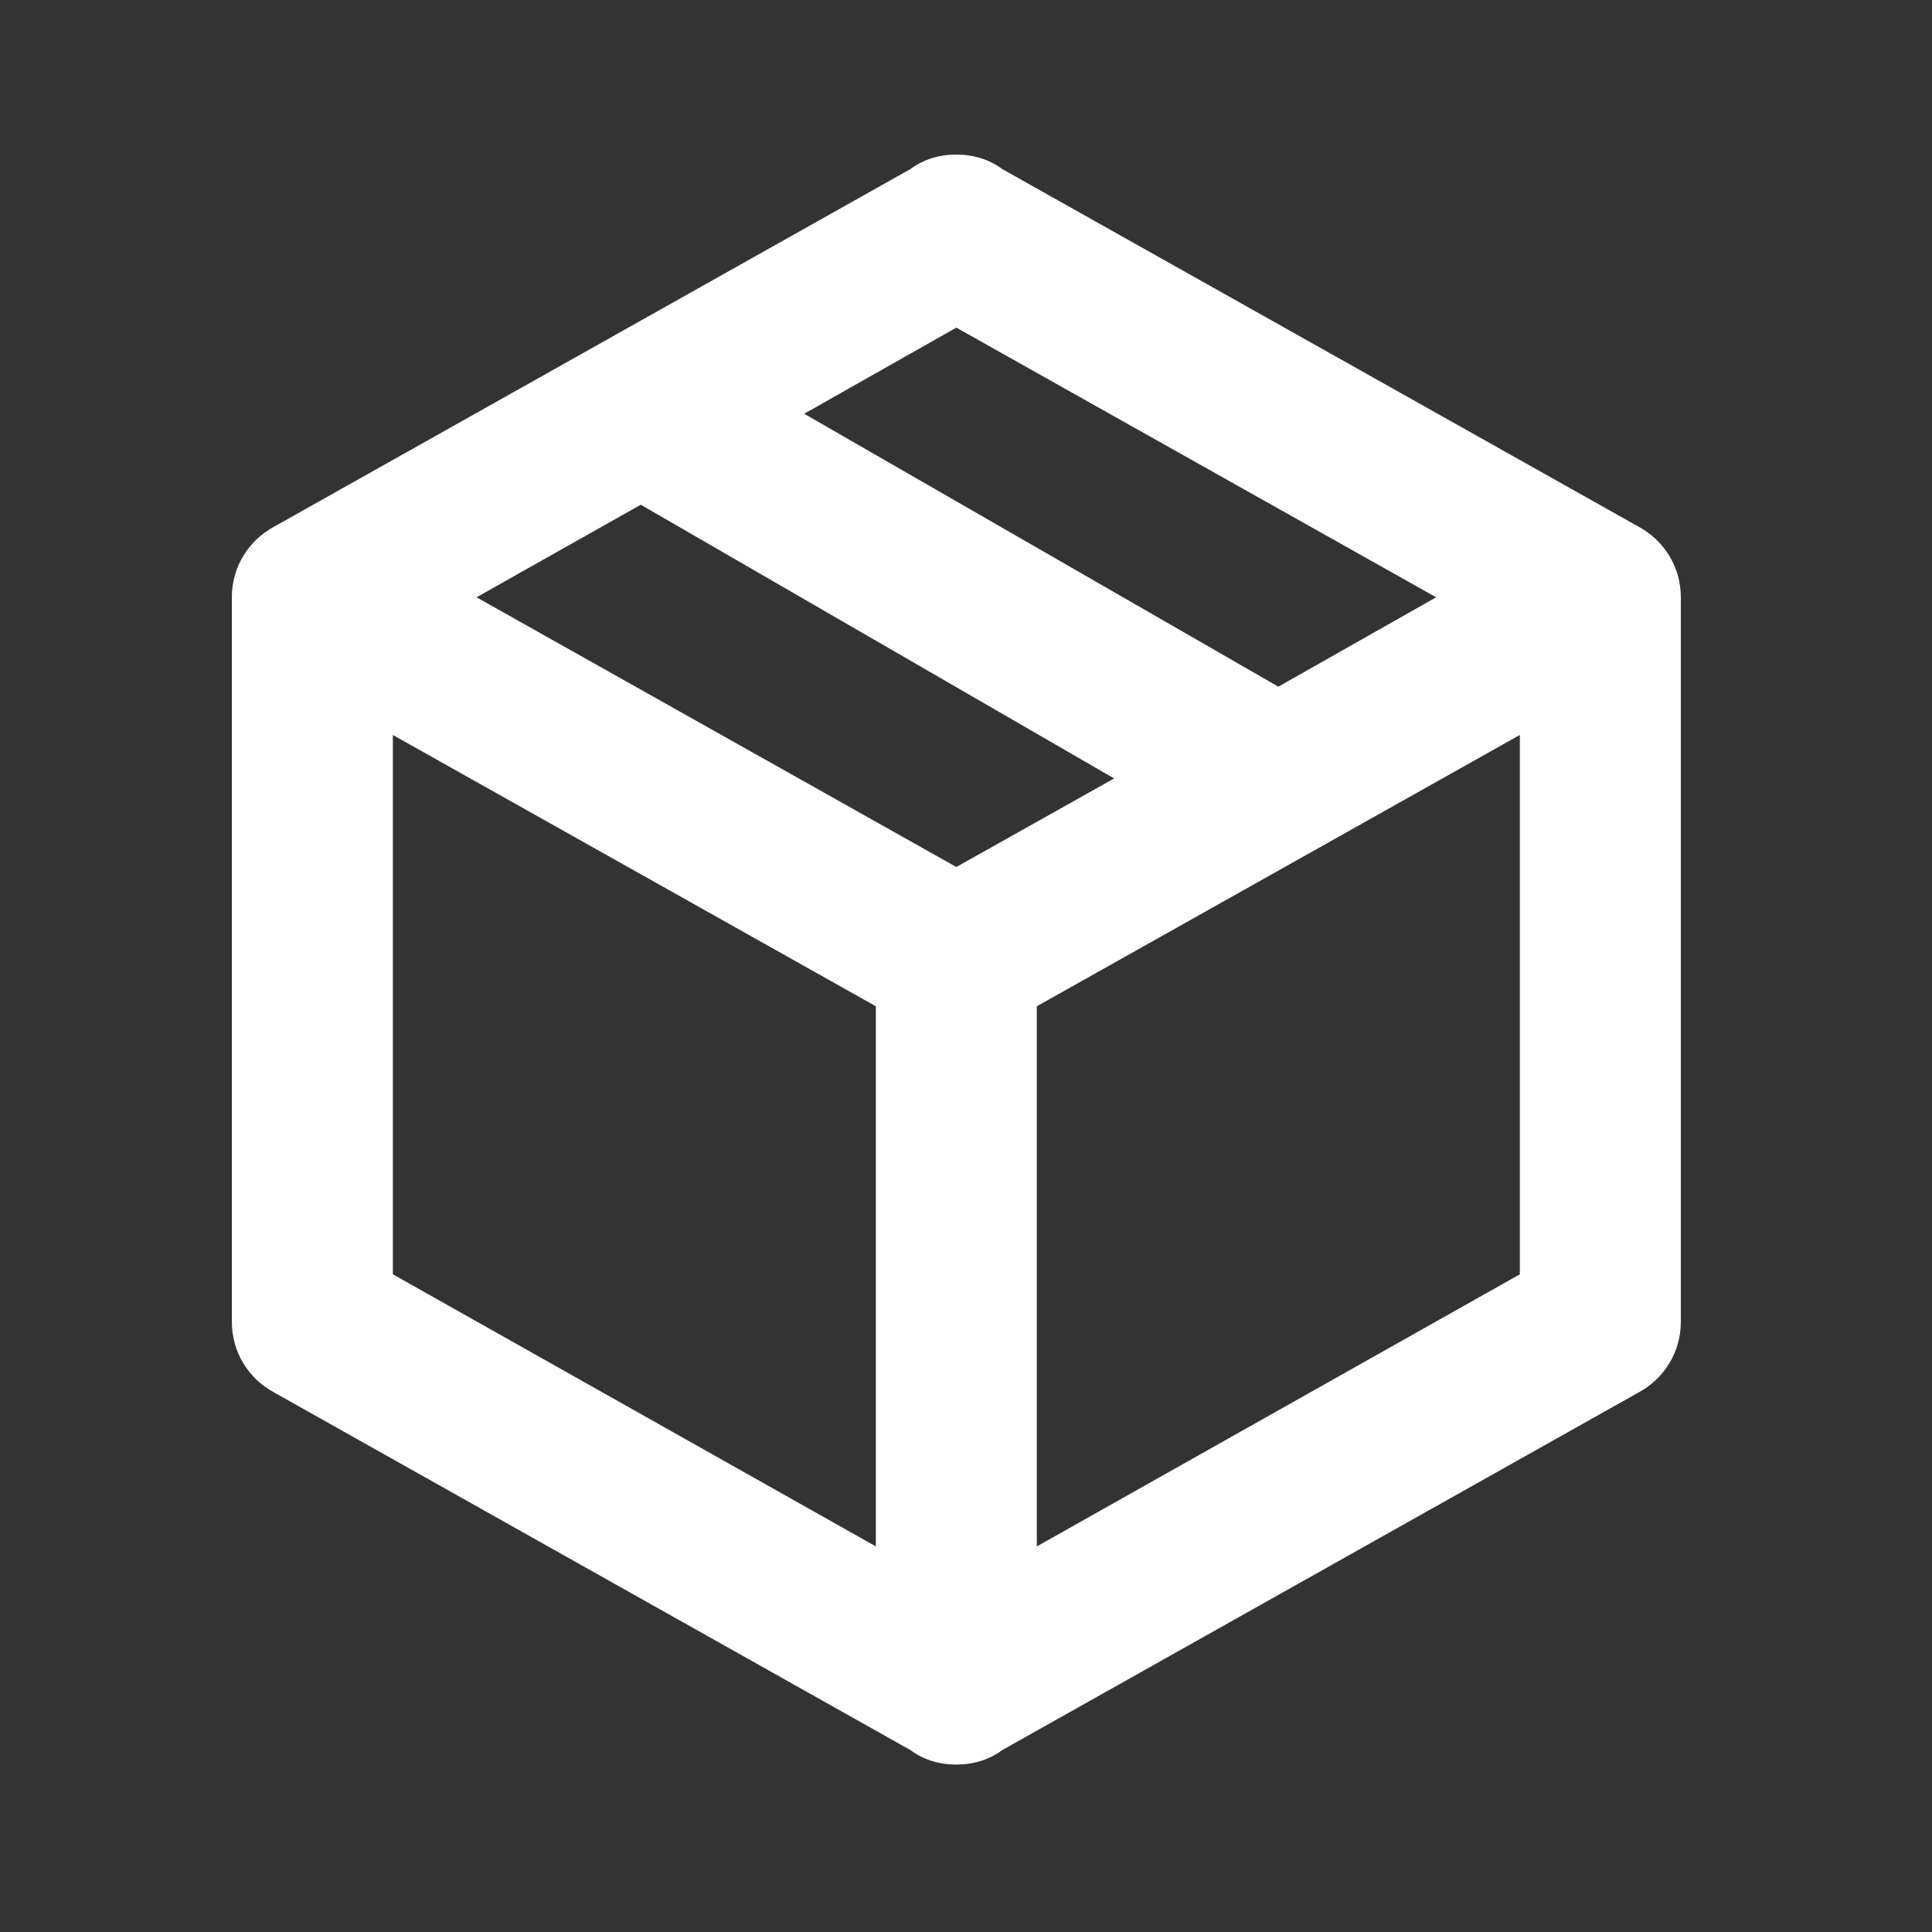 <svg width="50" height="50" viewBox="0 0 50 50" fill="none" xmlns="http://www.w3.org/2000/svg">
	<rect x="0" y="0" width="50" height="50" fill="#333333" stroke="none"/>
	<path d="M43.5 34.208C43.5 35 43.062 35.688 42.396 36.042L25.938 45.292C25.604 45.542 25.188 45.667 24.75 45.667C24.312 45.667 23.896 45.542 23.562 45.292L7.104 36.042C6.438 35.688 6 35 6 34.208V15.458C6 14.667 6.438 13.979 7.104 13.625L23.562 4.375C23.896 4.125 24.312 4 24.75 4C25.188 4 25.604 4.125 25.938 4.375L42.396 13.625C43.062 13.979 43.5 14.667 43.5 15.458V34.208ZM24.75 8.479L20.812 10.708L33.083 17.771L37.167 15.458L24.75 8.479ZM12.333 15.458L24.75 22.438L28.833 20.146L16.583 13.062L12.333 15.458ZM10.167 32.979L22.667 40.021V26.042L10.167 19.021V32.979ZM39.333 32.979V19.021L26.833 26.042V40.021L39.333 32.979Z" fill="white"/>
</svg>
